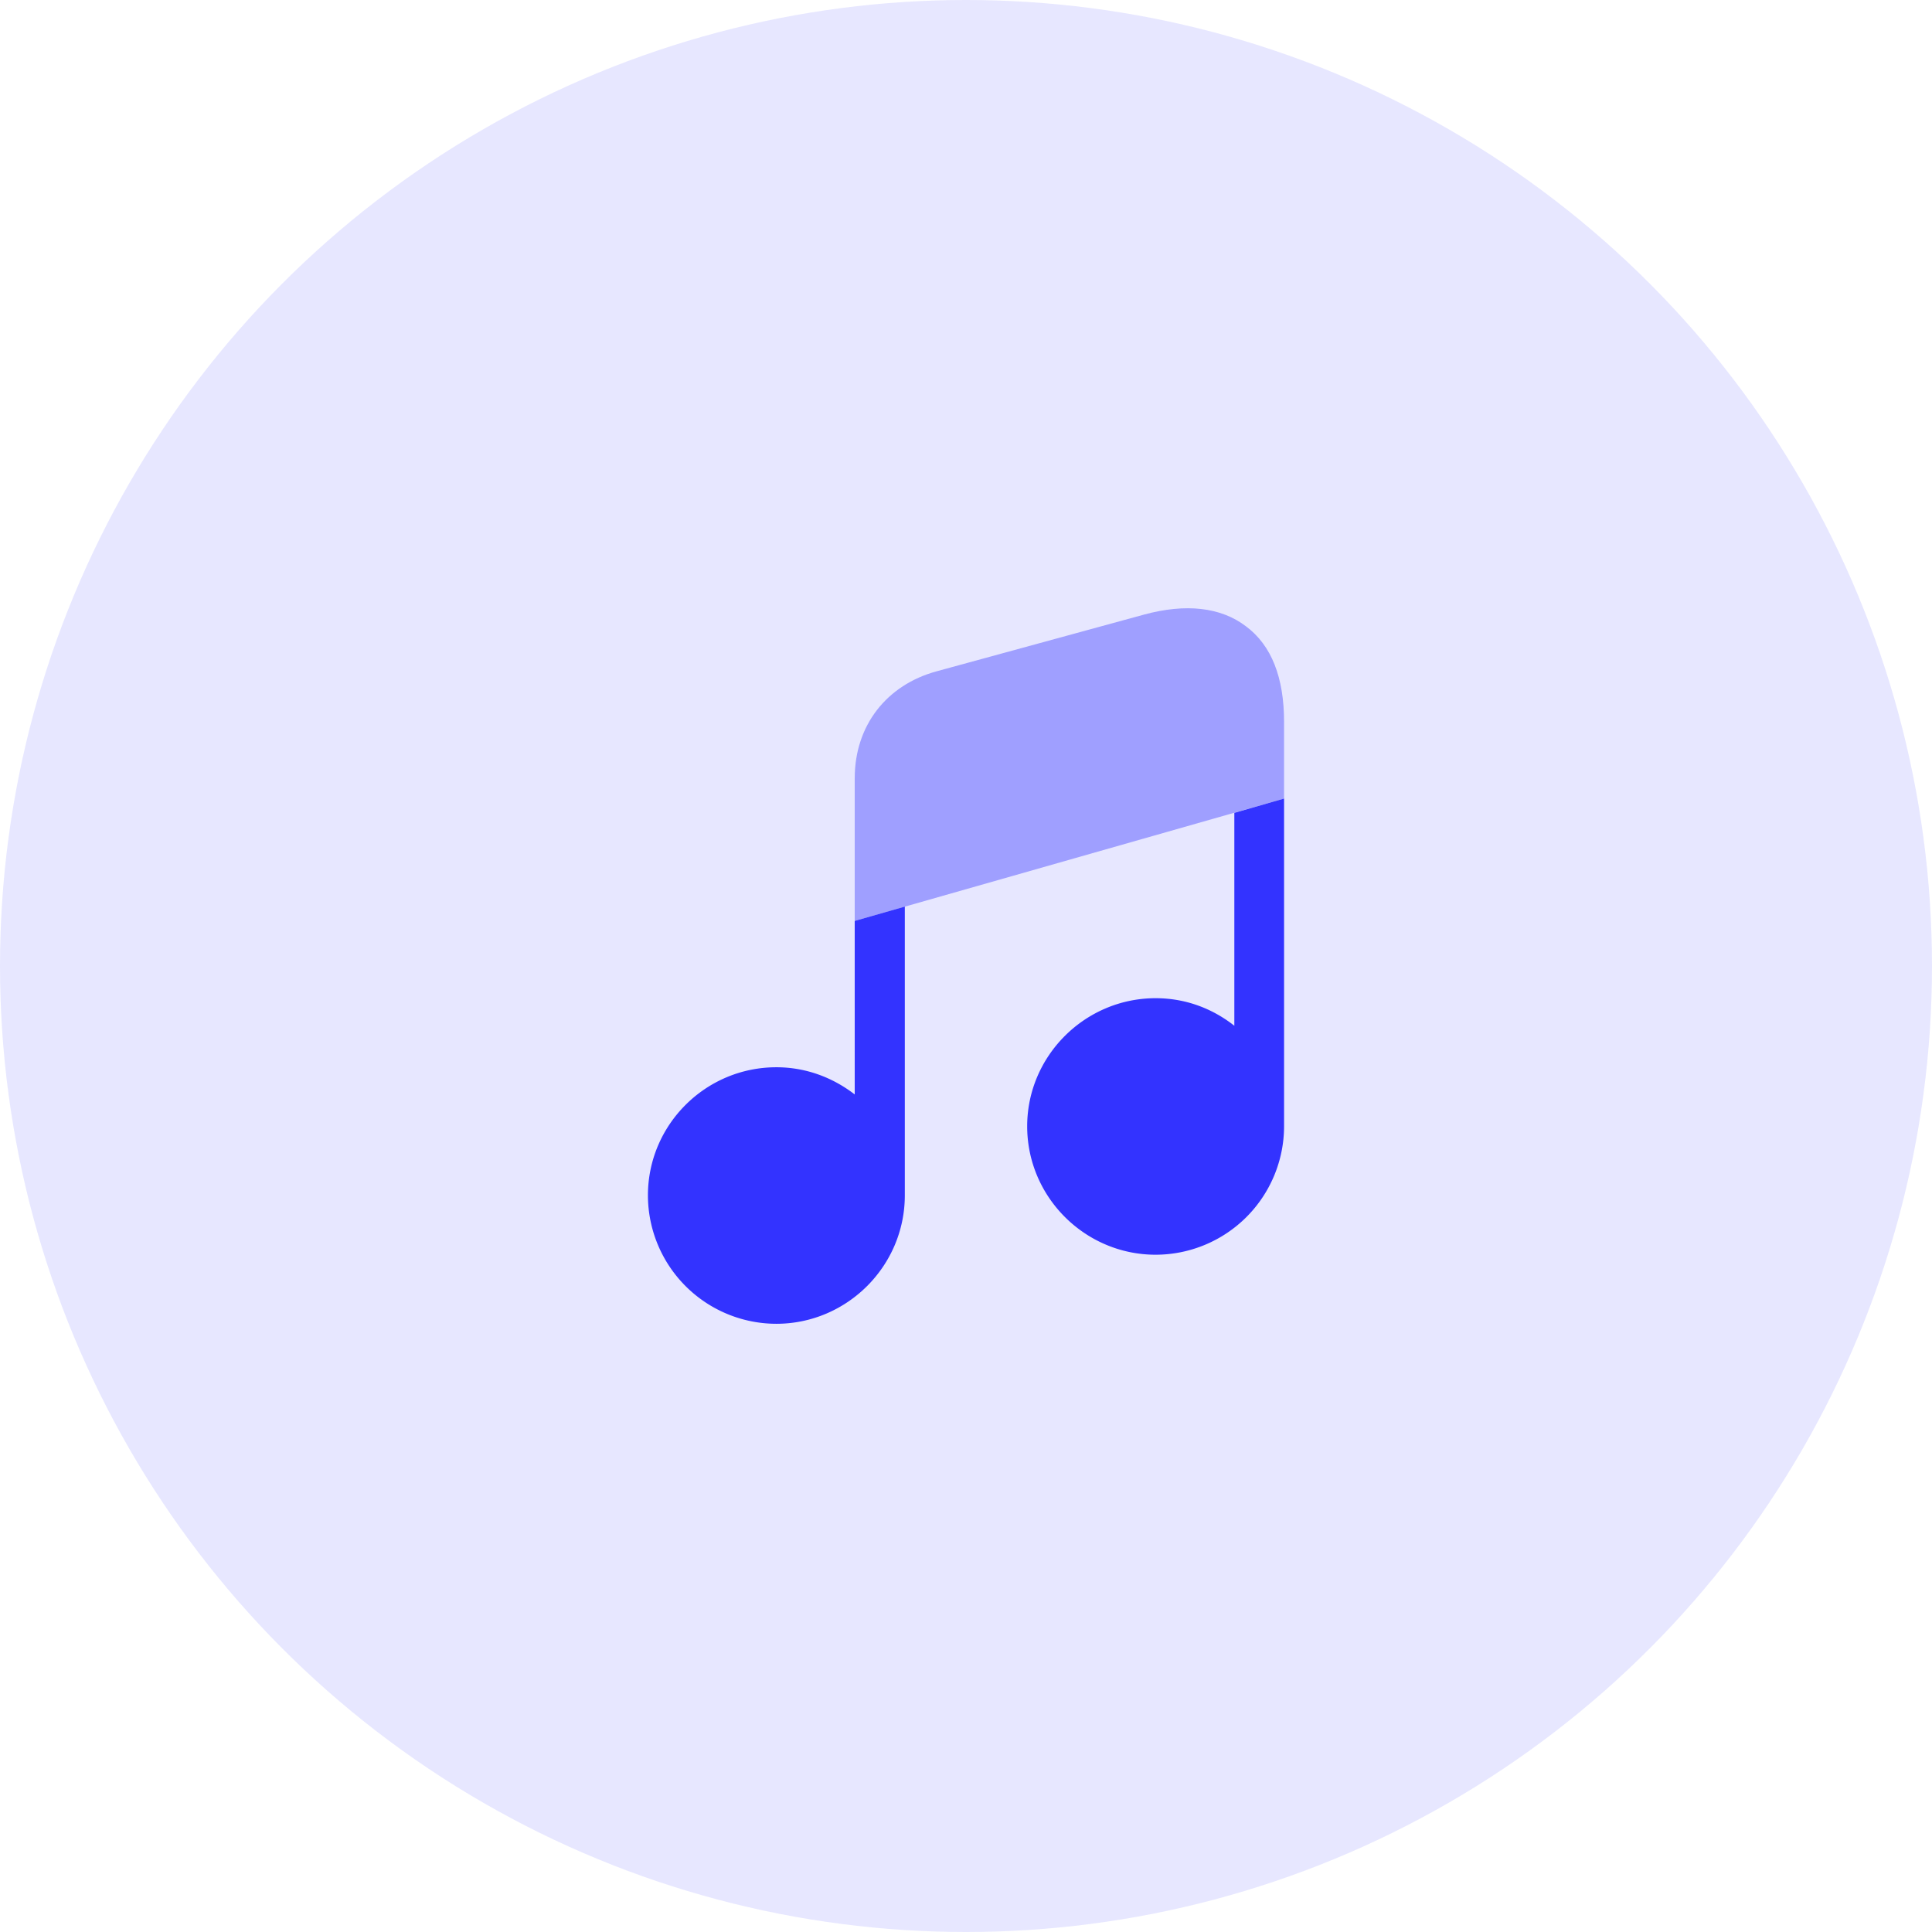<svg width="90" height="90" viewBox="0 0 90 90" fill="none" xmlns="http://www.w3.org/2000/svg">
    <circle cx="45" cy="45" r="45" fill="#E7E7FF"/>
    <path d="M42.15 42.233v13.45c0 3.3-2.7 5.984-5.984 5.984a5.99 5.99 0 0 1-5.983-5.984c0-3.283 2.683-5.966 5.983-5.966 1.384 0 2.634.483 3.65 1.266V42.9l2.334-.667zM59.817 37.2v15.267a5.99 5.99 0 0 1-5.984 5.983c-3.283 0-5.983-2.683-5.983-5.983 0-3.284 2.7-5.967 5.983-5.967 1.4 0 2.65.483 3.667 1.283v-9.916l2.317-.667z" fill="#33F"/>
    <path opacity=".4" d="M59.817 33.633V37.2l-20 5.7v-6.65c0-2.45 1.483-4.35 3.833-4.983l9.634-2.634c1.95-.533 3.6-.35 4.766.55 1.184.884 1.767 2.384 1.767 4.45z" fill="#33F"/>
</svg>
